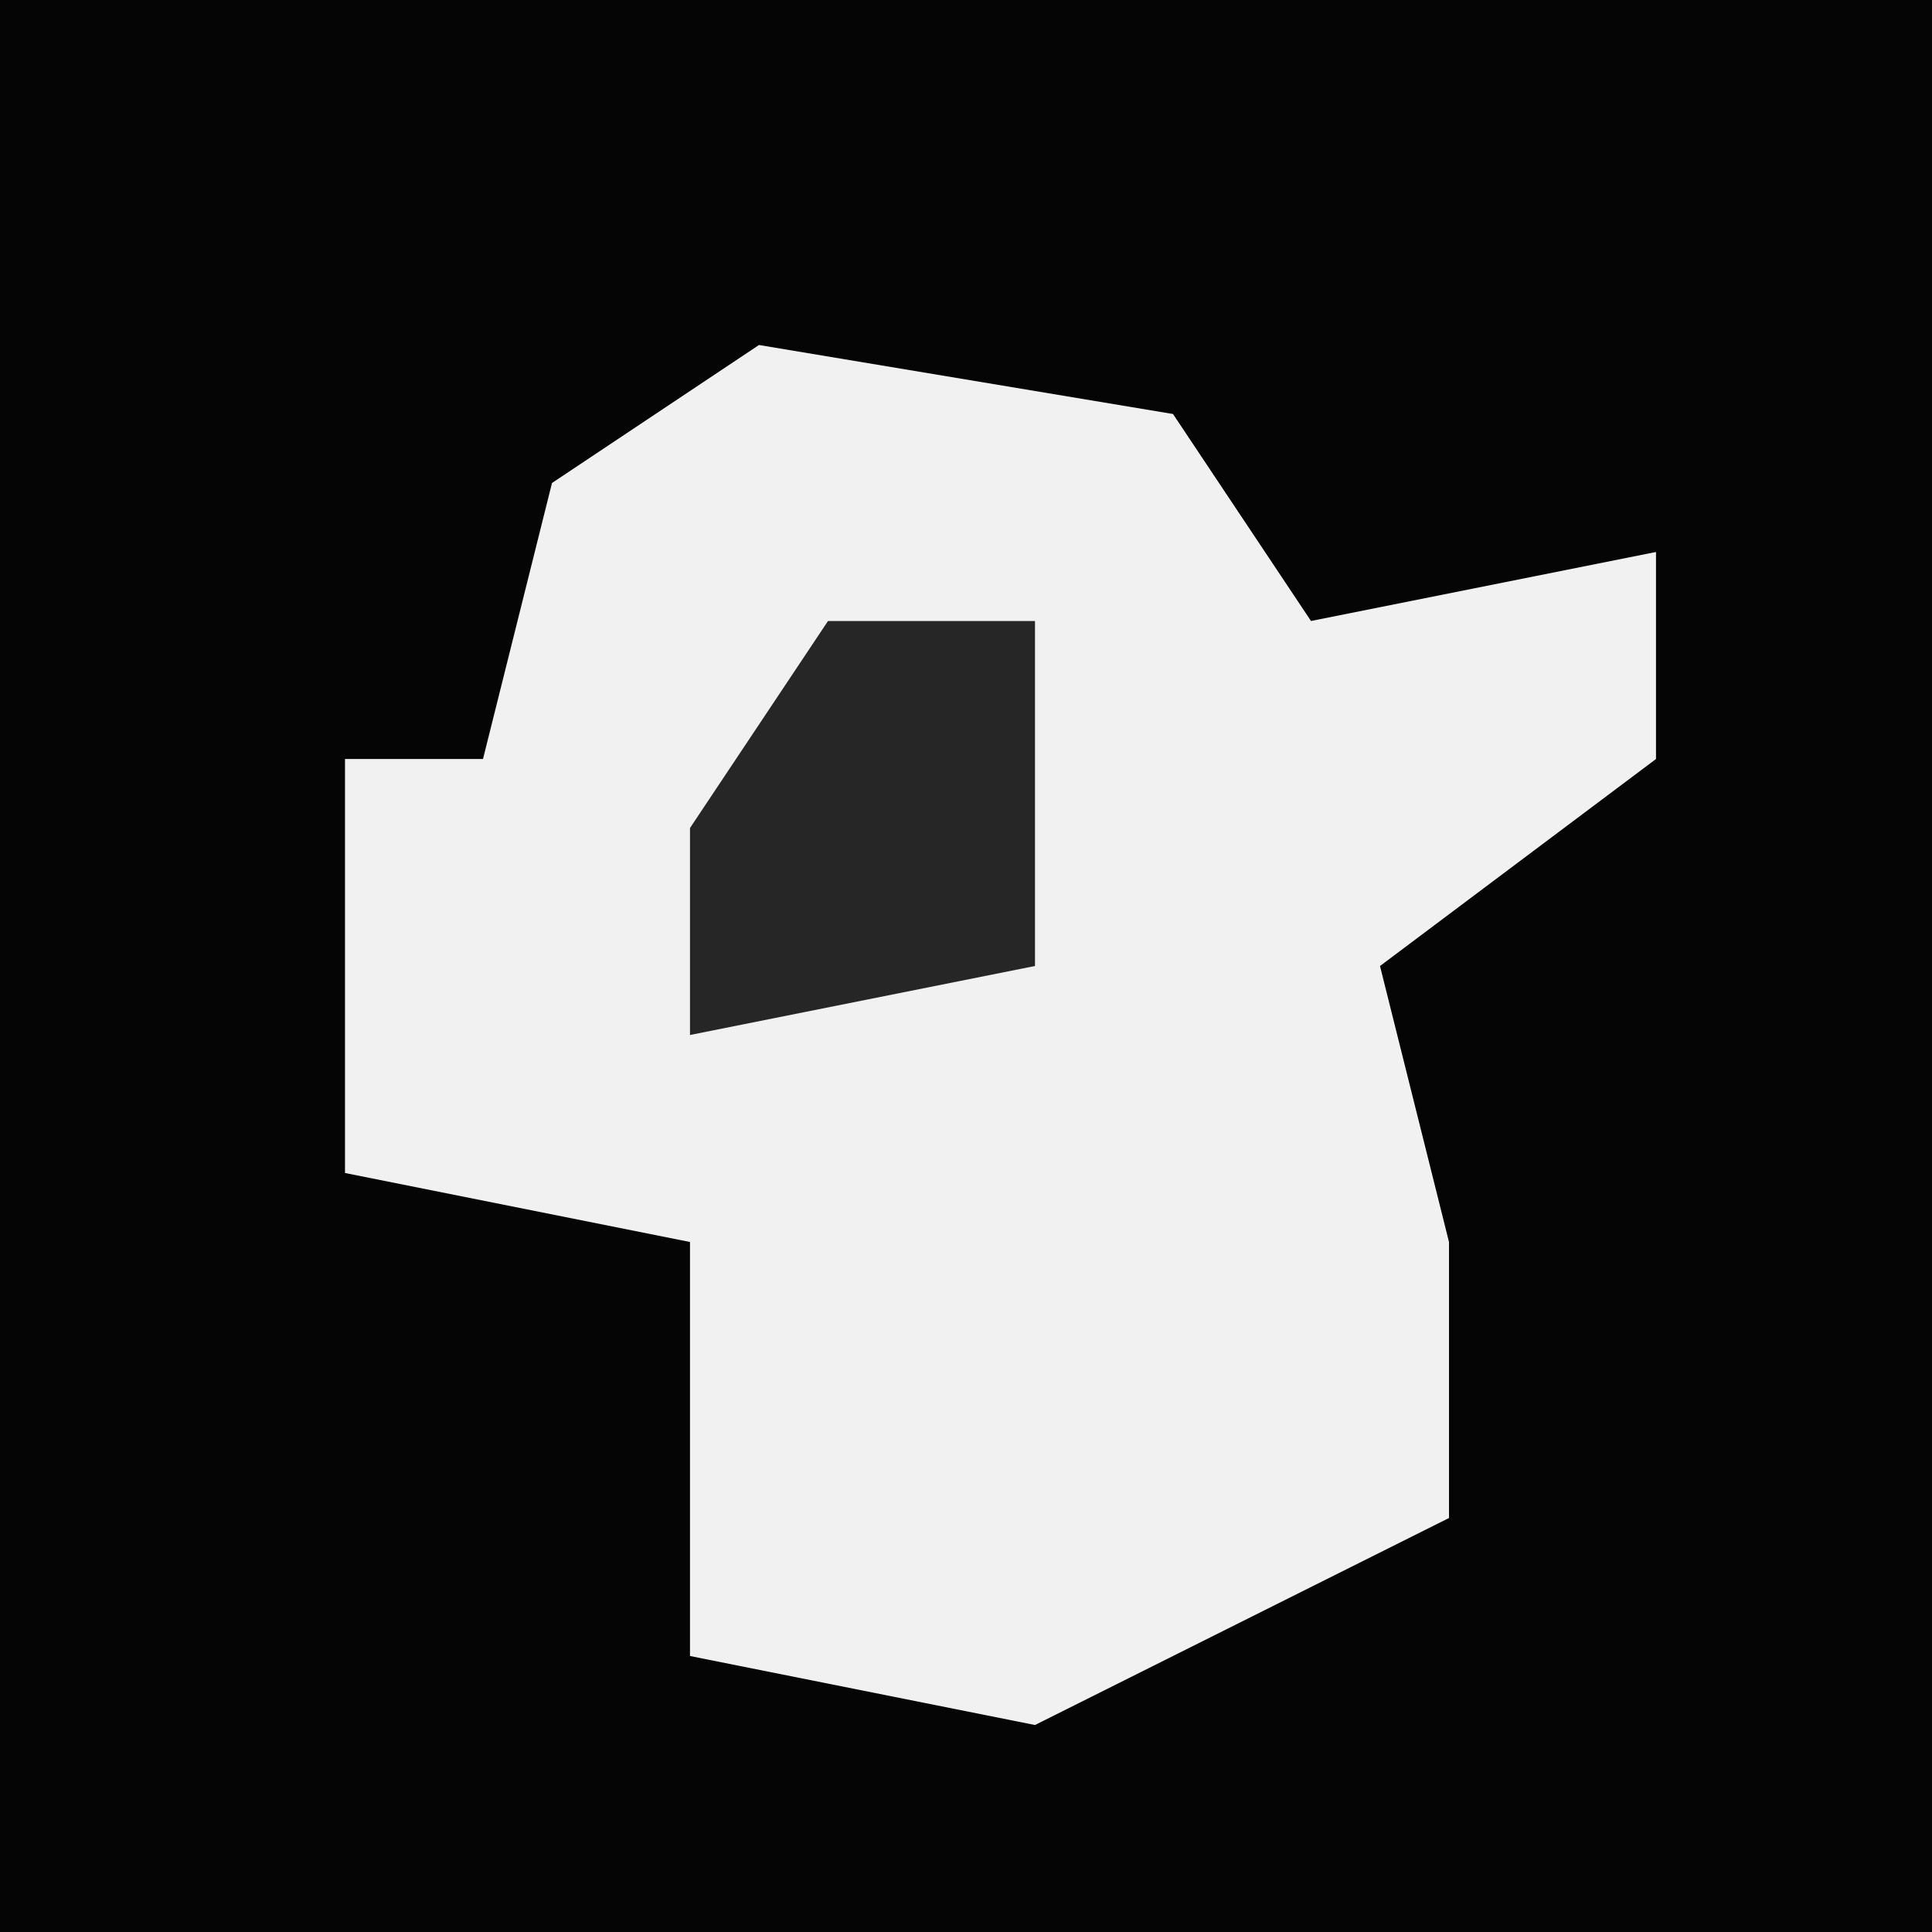 <?xml version="1.0" encoding="UTF-8"?>
<svg version="1.1" xmlns="http://www.w3.org/2000/svg" width="28" height="28">
<path d="M0,0 L28,0 L28,28 L0,28 Z " fill="#050505" transform="translate(0,0)"/>
<path d="M0,0 L6,1 L8,4 L13,3 L13,6 L9,9 L10,13 L10,17 L4,20 L-1,19 L-1,13 L-6,12 L-6,6 L-4,6 L-3,2 Z " fill="#F1F1F1" transform="translate(11,5)"/>
<path d="M0,0 L3,0 L3,5 L-2,6 L-2,3 Z " fill="#262626" transform="translate(12,9)"/>
</svg>

